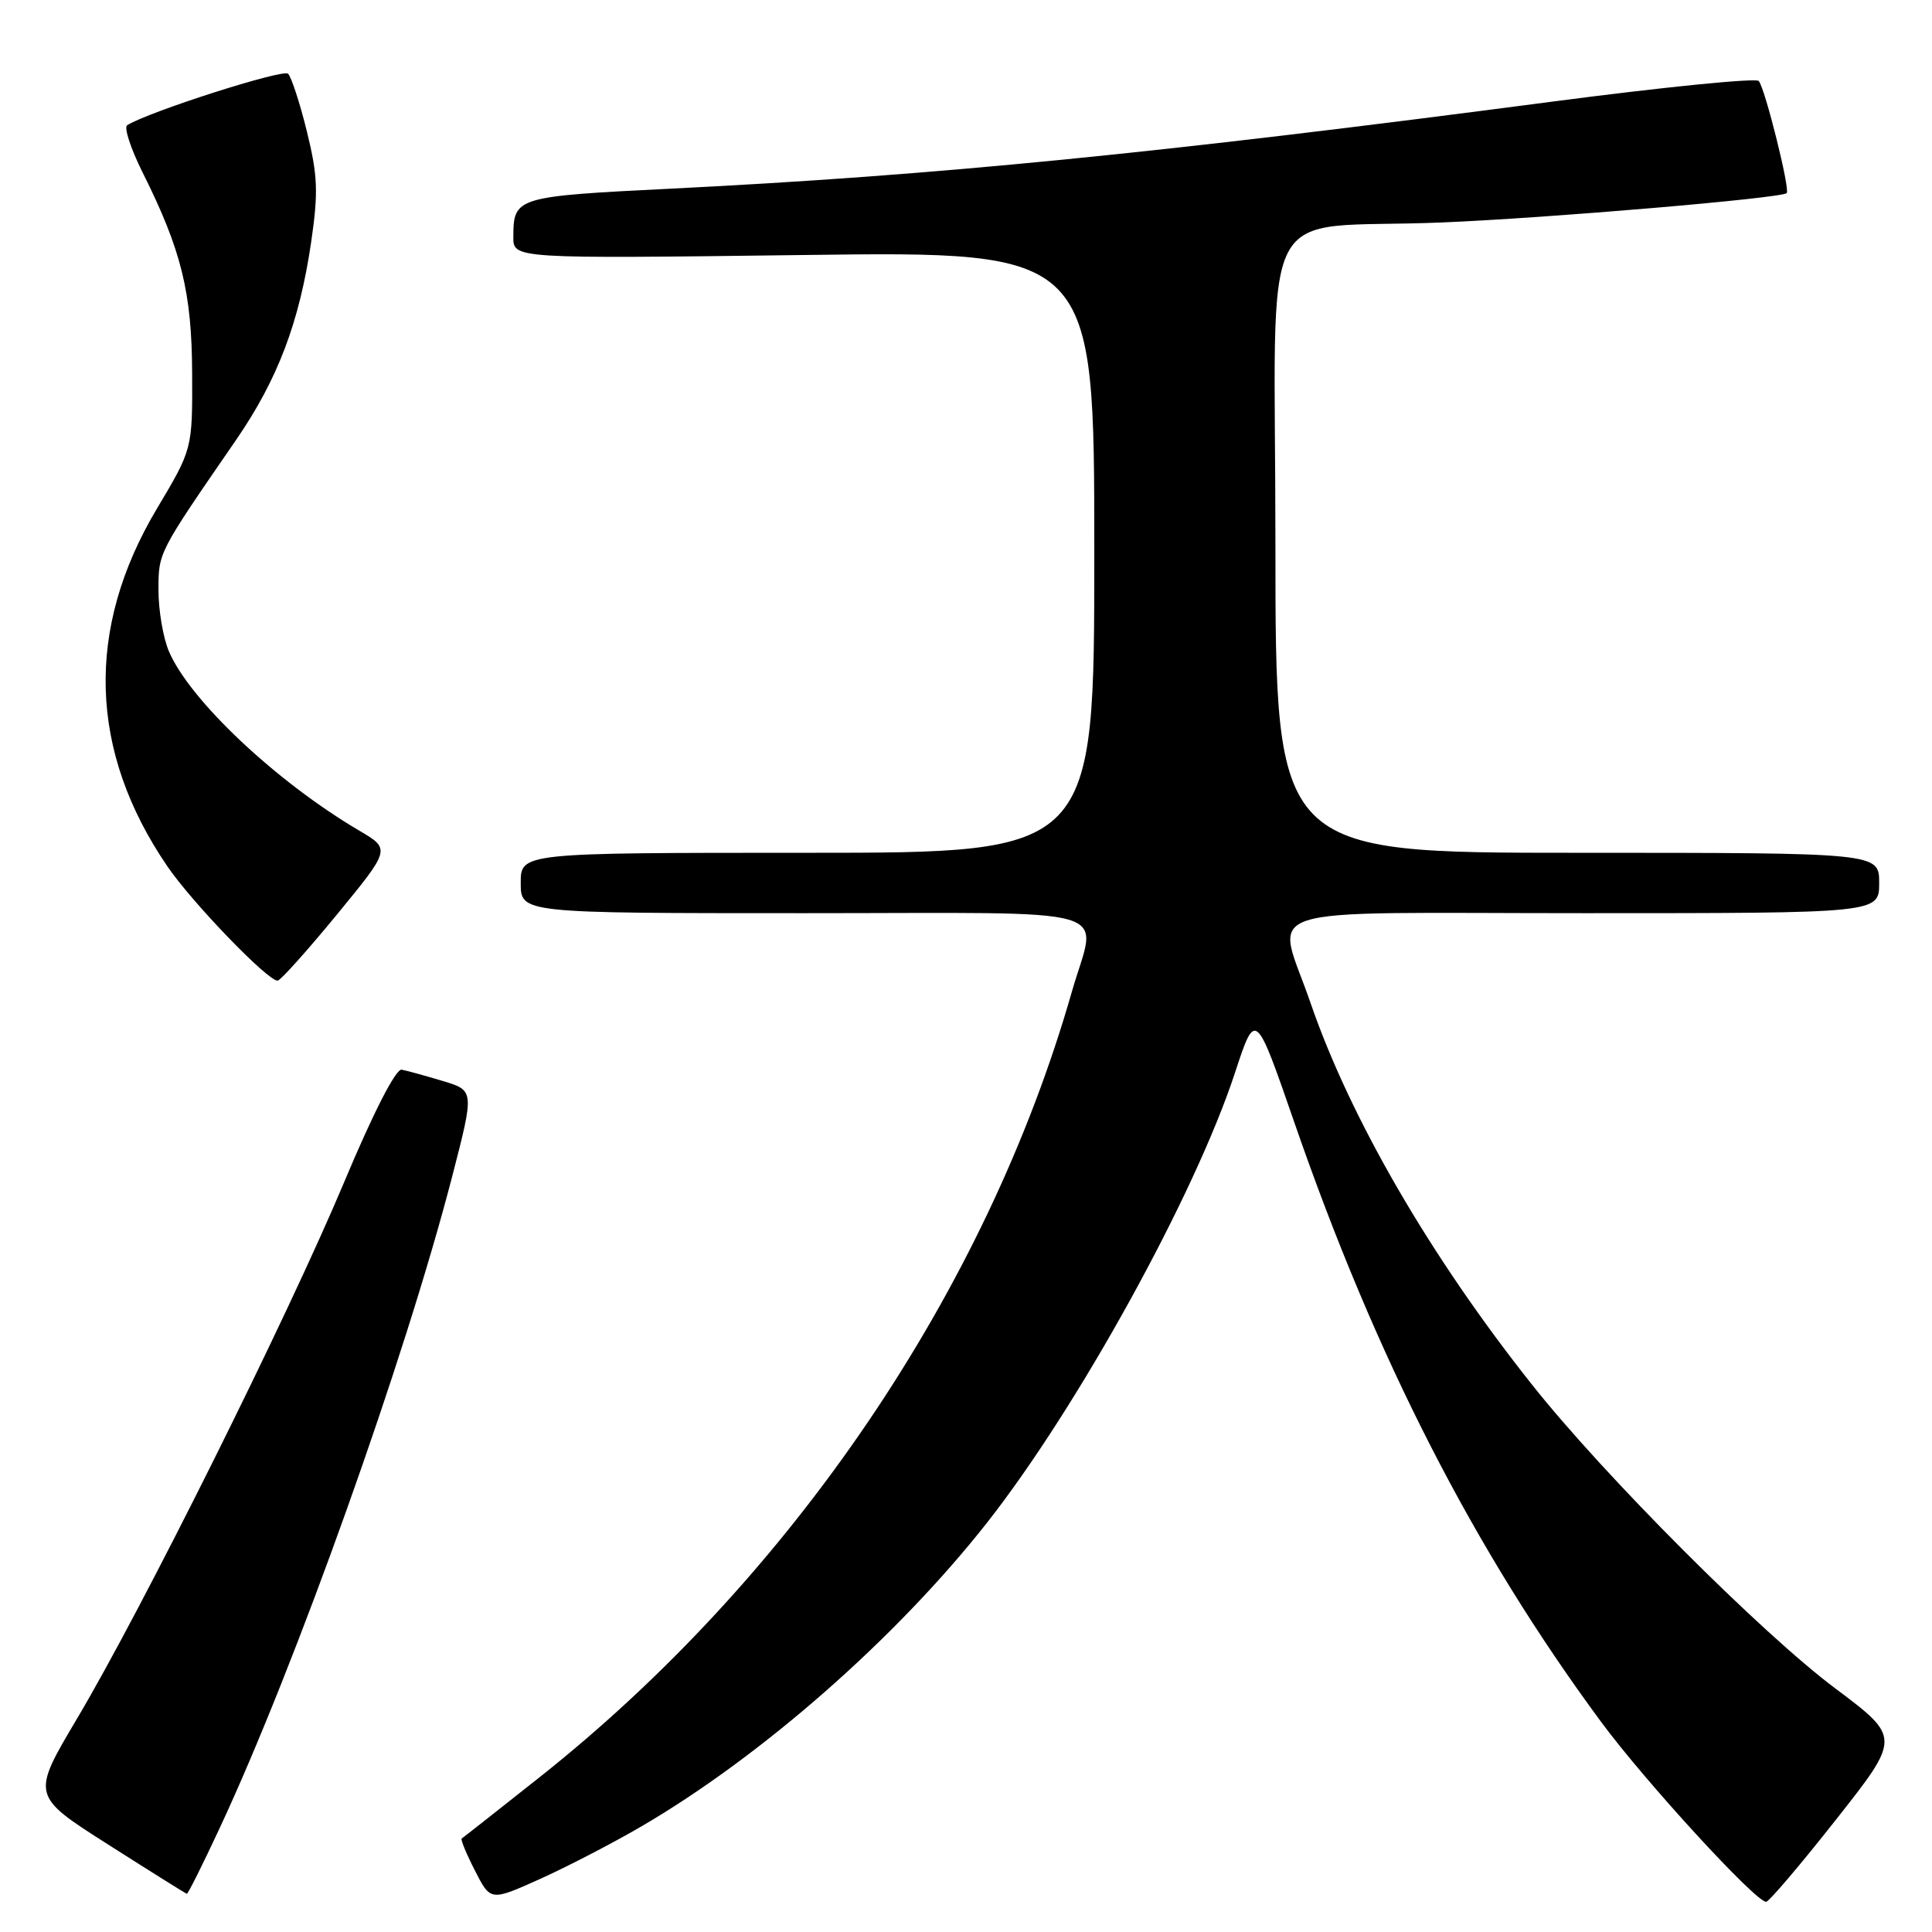 <?xml version="1.0" encoding="UTF-8" standalone="no"?>
<!DOCTYPE svg PUBLIC "-//W3C//DTD SVG 1.1//EN" "http://www.w3.org/Graphics/SVG/1.1/DTD/svg11.dtd" >
<svg xmlns="http://www.w3.org/2000/svg" xmlns:xlink="http://www.w3.org/1999/xlink" version="1.1" viewBox="0 0 256 256">
 <g >
 <path fill="currentColor"
d=" M 85.00 242.00 C 100.95 232.69 118.78 217.02 130.76 201.80 C 142.81 186.48 158.31 158.37 163.63 142.18 C 166.36 133.86 166.36 133.86 171.49 148.68 C 182.30 179.95 195.30 205.35 212.20 228.22 C 218.05 236.13 232.61 252.00 234.02 252.00 C 234.39 252.00 238.56 247.10 243.28 241.11 C 251.86 230.23 251.86 230.23 243.18 223.72 C 233.39 216.39 212.57 195.54 203.02 183.50 C 189.53 166.51 178.90 148.17 173.63 132.83 C 169.10 119.63 164.91 121.00 210.00 121.00 C 249.00 121.00 249.00 121.00 249.00 117.00 C 249.00 113.00 249.00 113.00 209.00 113.00 C 169.00 113.00 169.00 113.00 169.00 72.09 C 169.00 24.87 166.09 30.51 191.00 29.48 C 205.15 28.90 236.07 26.26 236.75 25.59 C 237.22 25.11 233.87 11.67 233.04 10.73 C 232.67 10.31 220.38 11.54 205.73 13.46 C 153.19 20.36 124.07 23.24 89.07 24.99 C 68.32 26.02 68.04 26.10 68.02 31.39 C 68.00 34.28 68.00 34.28 106.50 33.79 C 145.00 33.29 145.00 33.29 145.00 73.15 C 145.00 113.00 145.00 113.00 107.00 113.00 C 69.00 113.00 69.00 113.00 69.00 117.00 C 69.00 121.00 69.00 121.00 106.50 121.00 C 149.40 121.00 145.34 119.81 142.02 131.43 C 130.72 170.95 104.93 209.00 71.50 235.49 C 66.00 239.85 61.36 243.50 61.18 243.61 C 61.00 243.72 61.79 245.63 62.93 247.86 C 65.00 251.92 65.00 251.92 71.52 248.99 C 75.10 247.38 81.17 244.24 85.00 242.00 Z  M 29.10 242.25 C 39.15 220.73 53.65 180.08 59.91 155.91 C 62.86 144.50 62.86 144.50 58.68 143.24 C 56.38 142.55 53.93 141.87 53.23 141.74 C 52.45 141.59 49.48 147.39 45.59 156.67 C 38.12 174.47 18.85 213.18 10.20 227.74 C 4.15 237.93 4.15 237.93 14.33 244.41 C 19.92 247.97 24.62 250.91 24.76 250.94 C 24.90 250.97 26.86 247.06 29.10 242.25 Z  M 44.63 121.20 C 51.76 112.51 51.76 112.51 47.63 110.08 C 36.63 103.61 25.13 92.78 22.37 86.28 C 21.62 84.51 21.00 80.89 21.00 78.23 C 21.00 73.16 20.89 73.38 31.25 58.34 C 36.81 50.27 39.68 42.69 41.24 32.01 C 42.19 25.48 42.10 23.26 40.67 17.44 C 39.74 13.66 38.61 10.21 38.17 9.77 C 37.51 9.11 19.78 14.78 16.85 16.59 C 16.40 16.87 17.31 19.67 18.87 22.80 C 24.05 33.15 25.42 38.73 25.46 49.50 C 25.50 59.50 25.50 59.50 20.79 67.40 C 11.28 83.35 11.76 99.54 22.18 114.80 C 25.48 119.63 35.54 130.05 36.79 129.94 C 37.18 129.91 40.71 125.97 44.63 121.20 Z "/>
</g>
</svg>